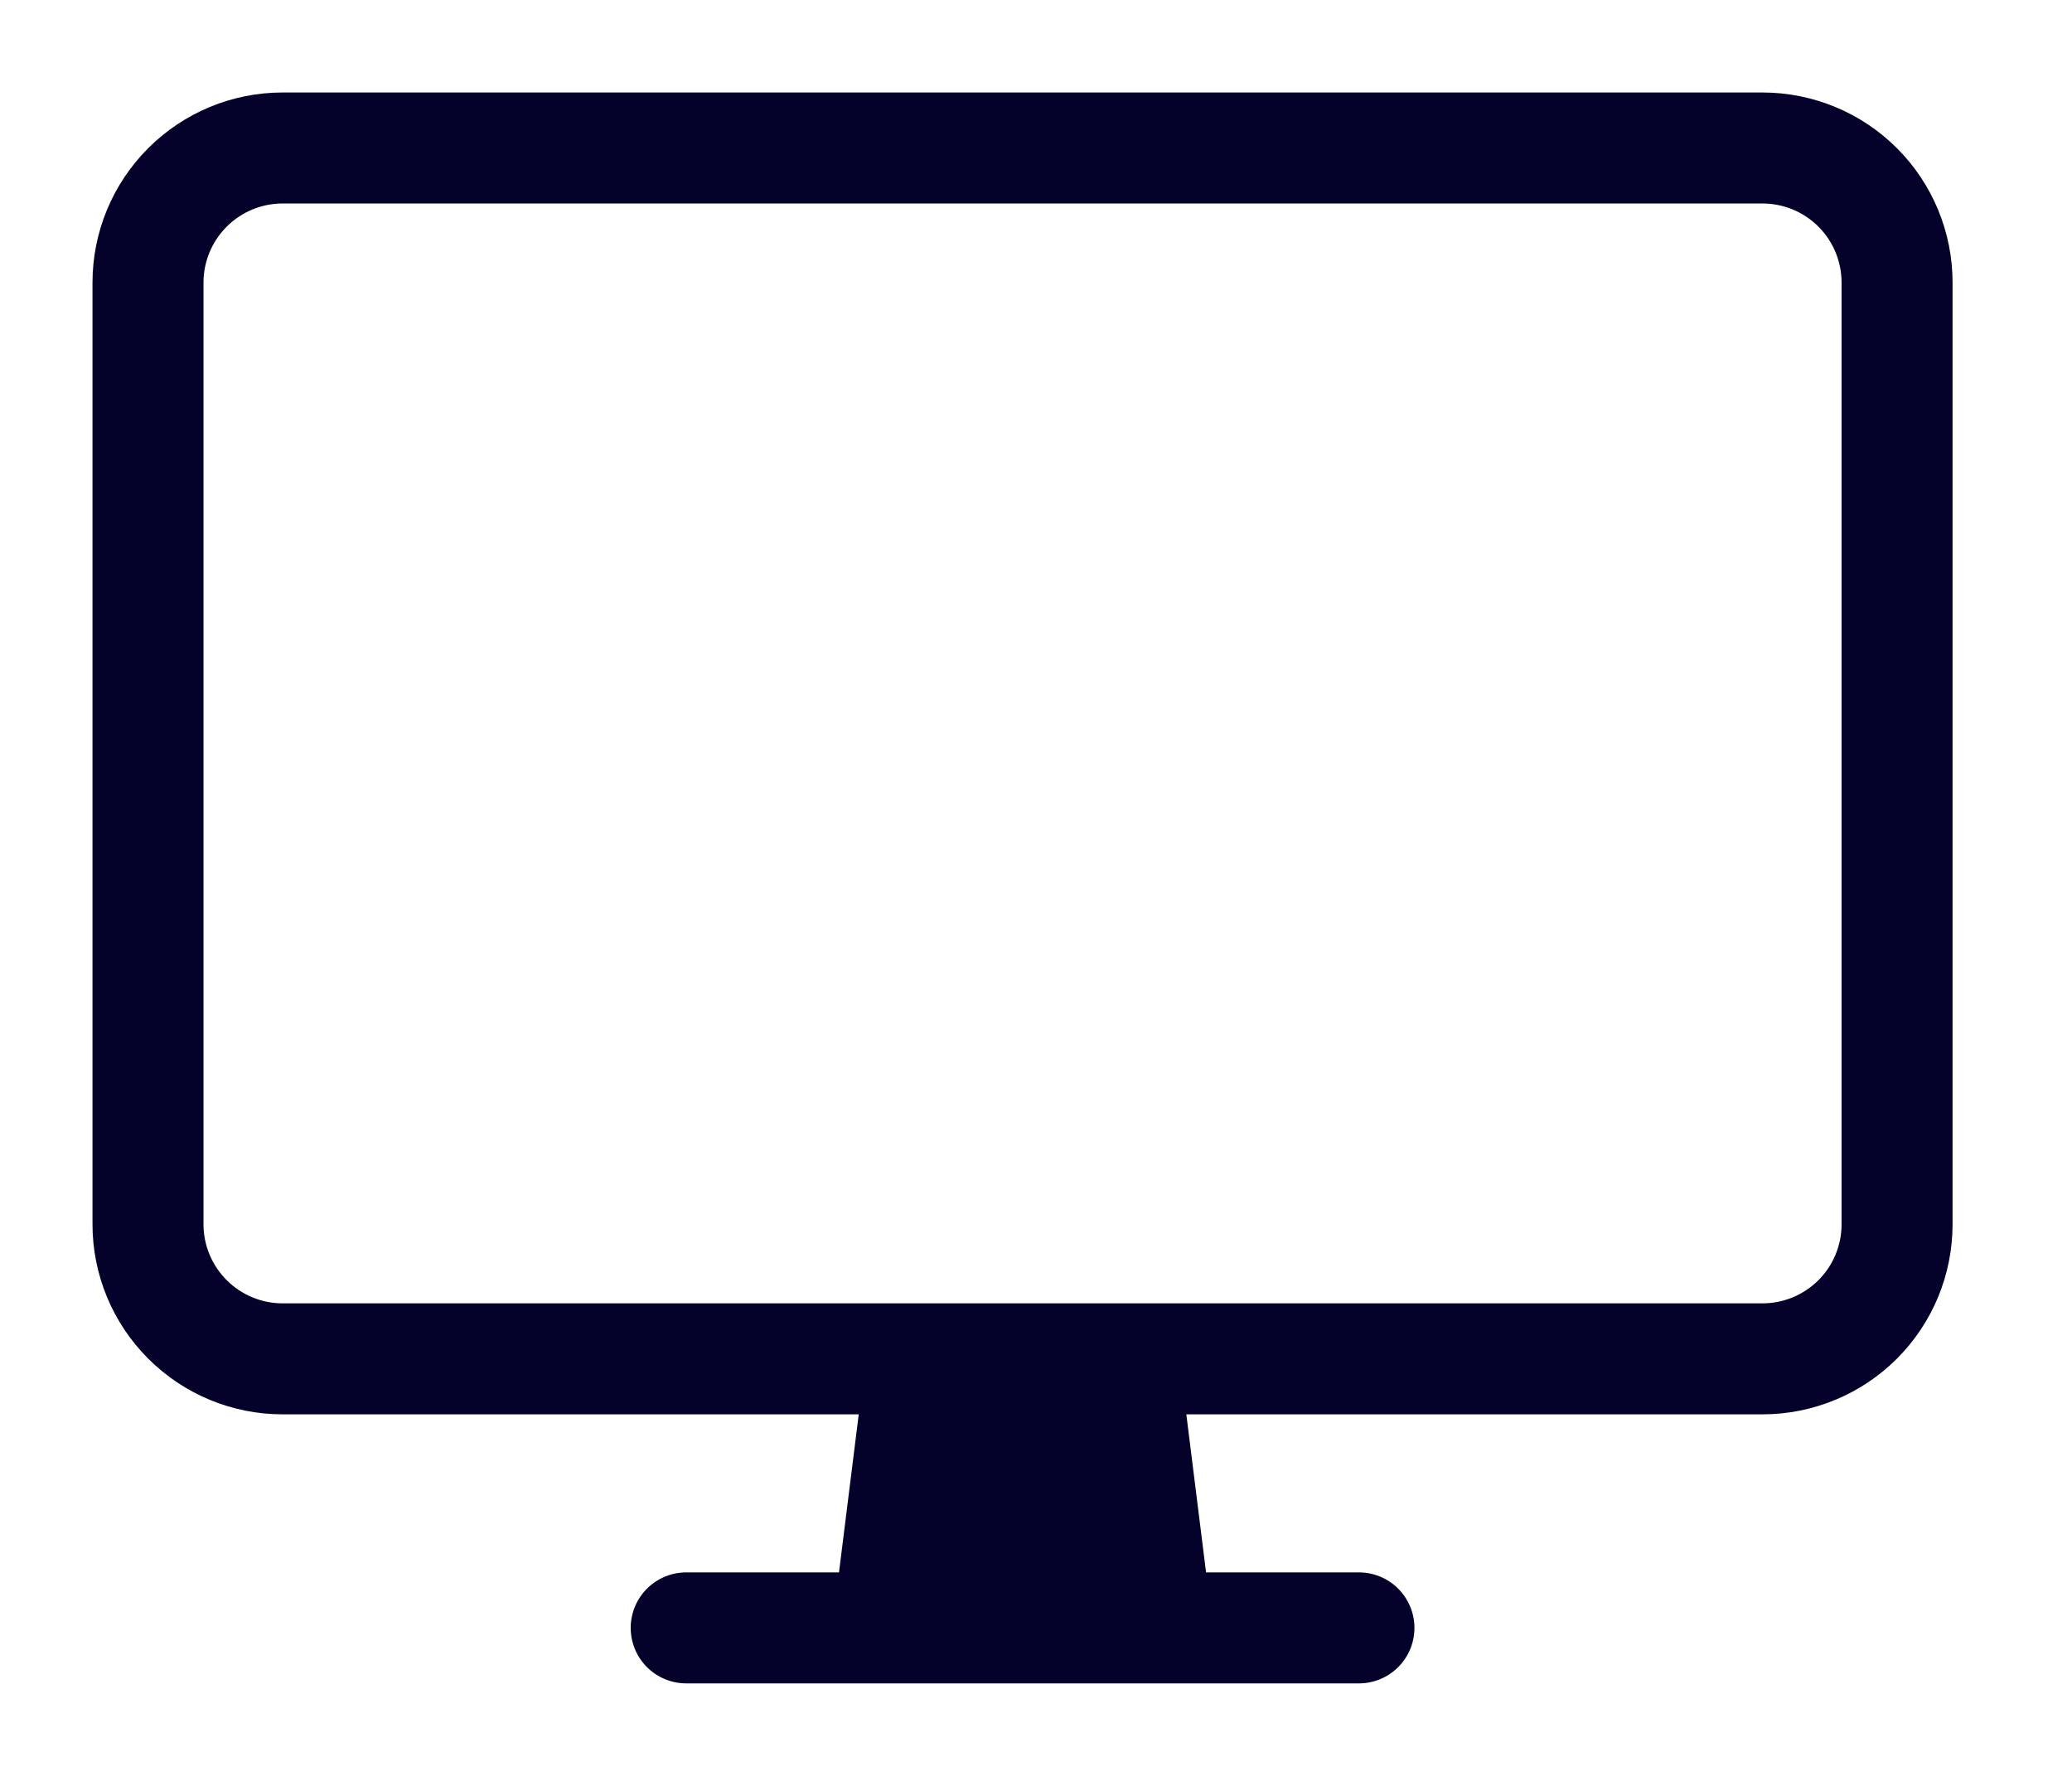 <svg width="28" height="24" viewBox="0 0 28 24" fill="none" xmlns="http://www.w3.org/2000/svg">
<path d="M12 22H15.636M12 22L12.454 18.364H15.182L15.636 22M12 22H9.273M15.636 22H18.364M3.818 2H23.818C24.3 2 24.763 2.192 25.104 2.533C25.445 2.874 25.636 3.336 25.636 3.818V16.546C25.636 17.028 25.445 17.49 25.104 17.831C24.763 18.172 24.3 18.364 23.818 18.364H3.818C3.336 18.364 2.874 18.172 2.533 17.831C2.192 17.49 2 17.028 2 16.546V3.818C2 3.336 2.192 2.874 2.533 2.533C2.874 2.192 3.336 2 3.818 2Z" stroke="#04022A" stroke-width="1.5" stroke-linecap="round" stroke-linejoin="round"/>
<rect x="12" y="19" width="3" height="3" fill="#04022A"/>
</svg>
